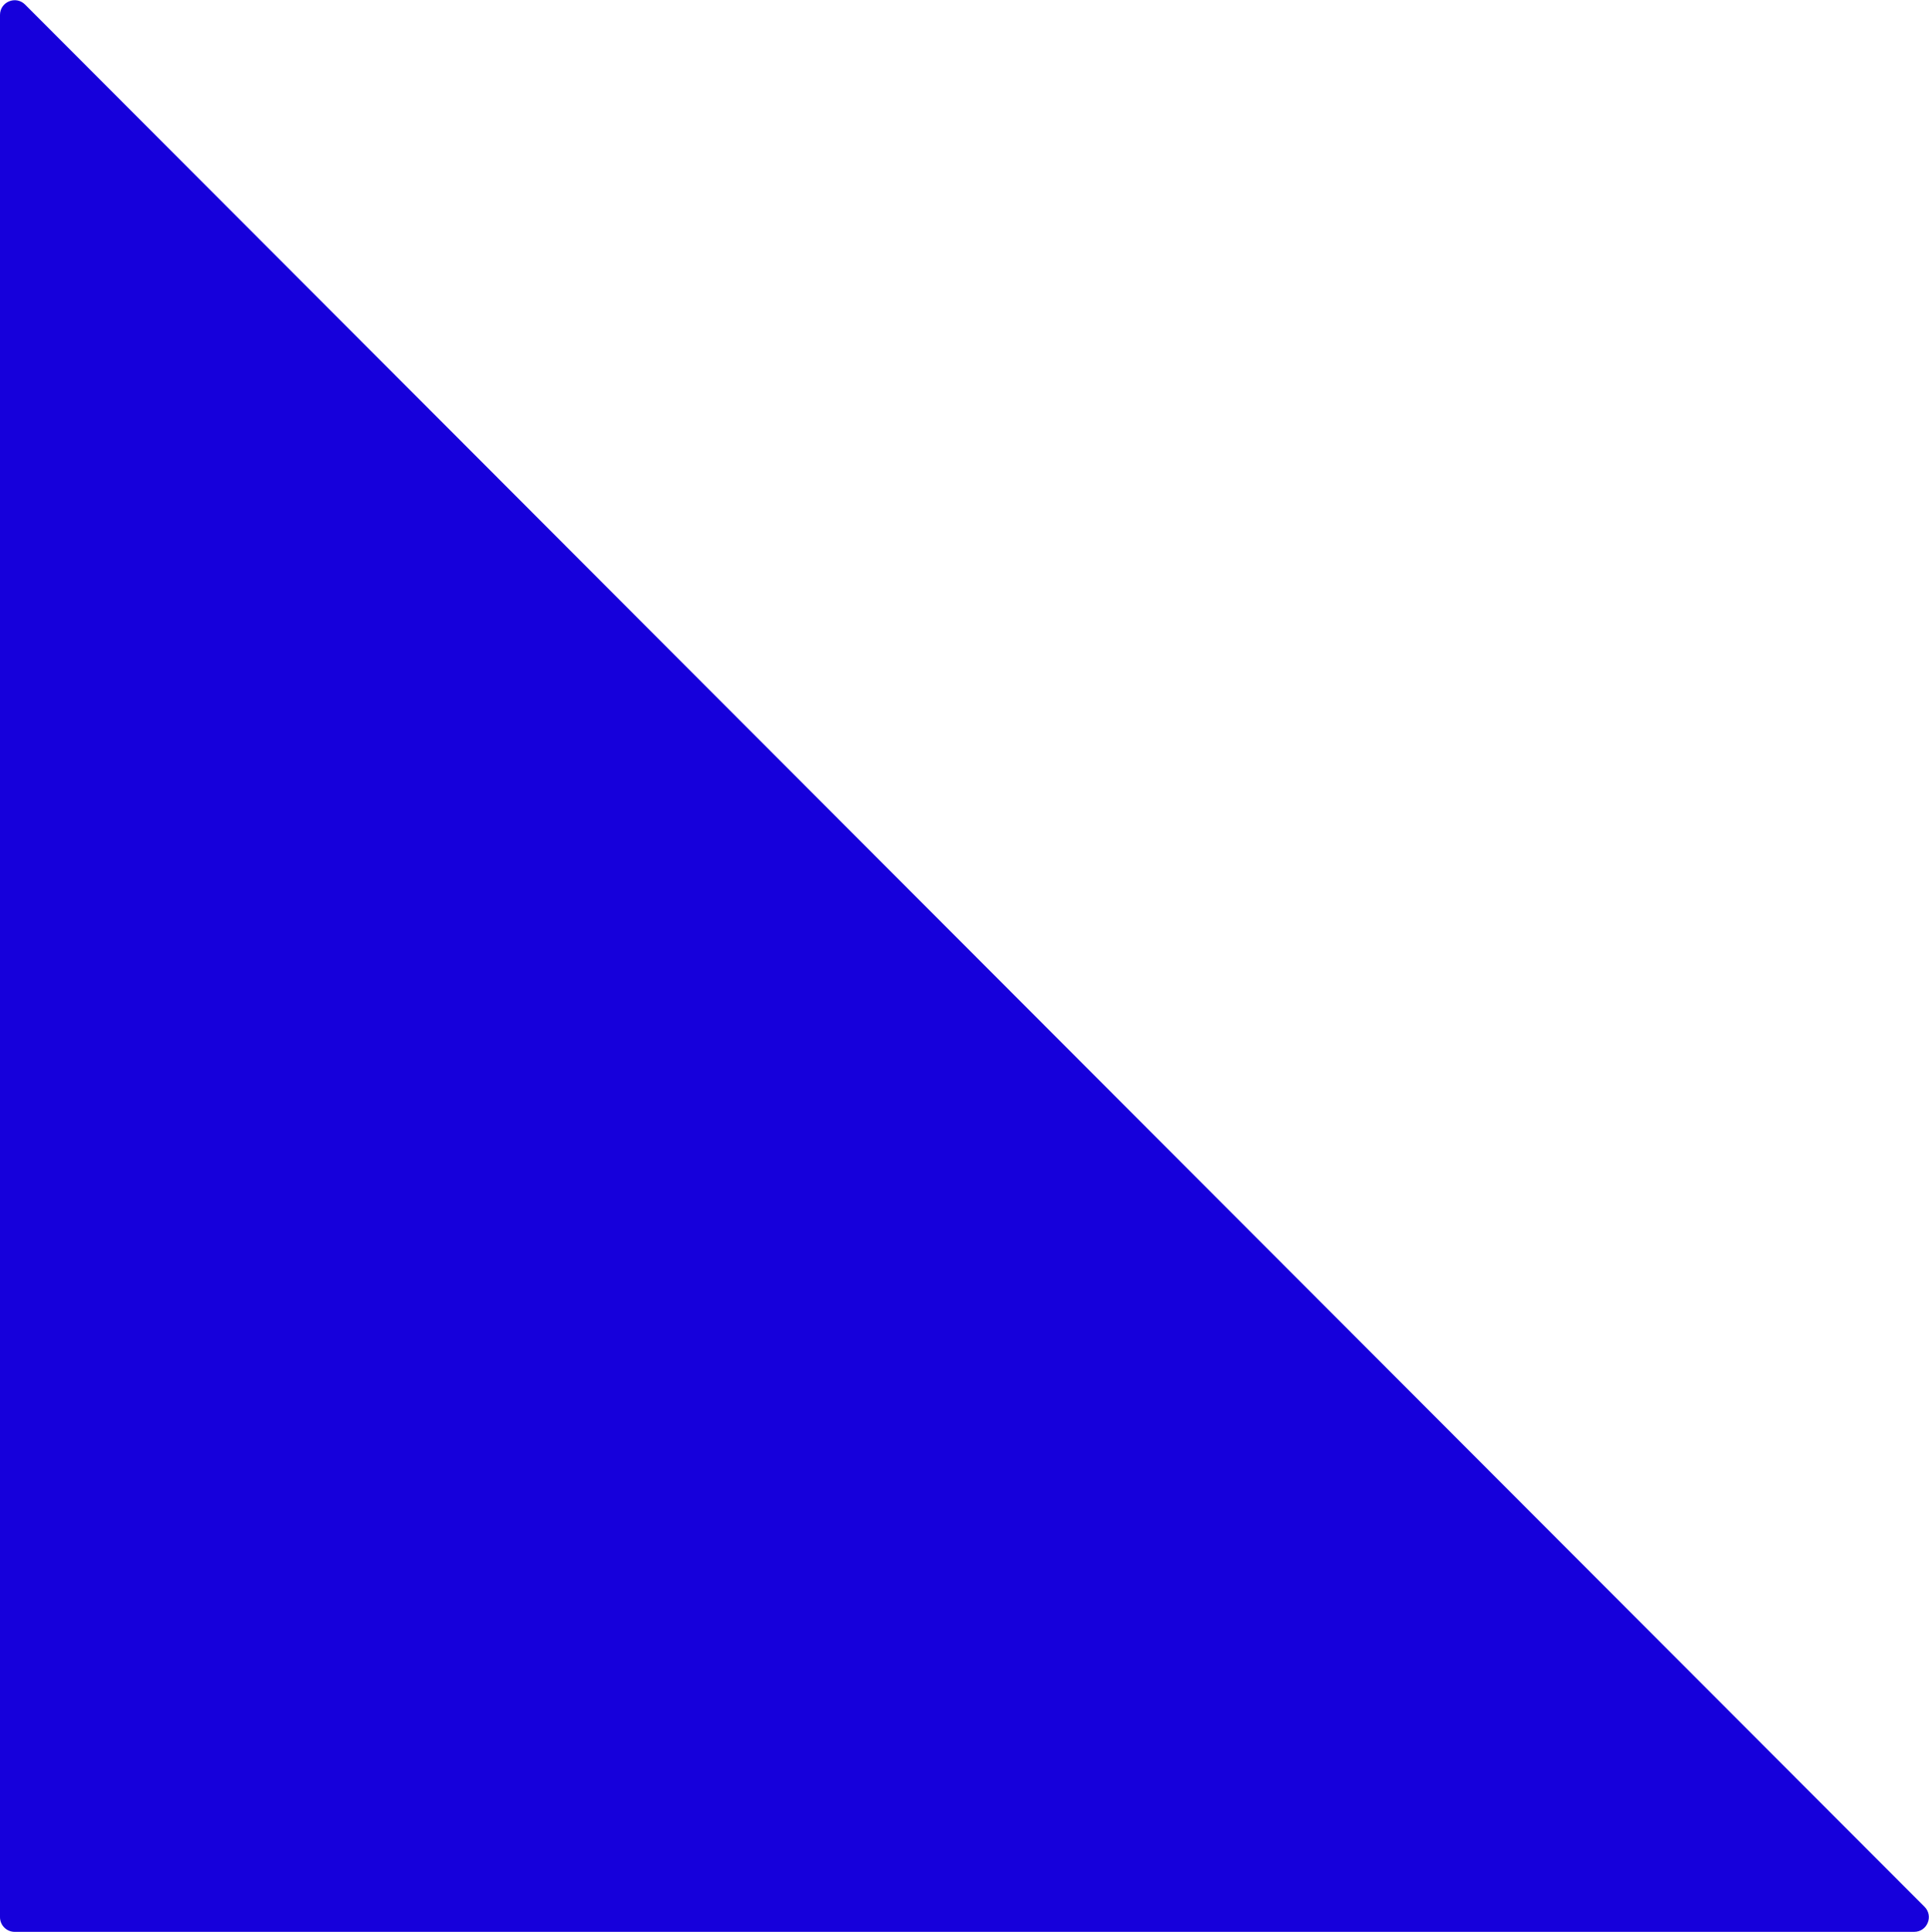 <svg width="657" height="658" viewBox="0 0 657 658" fill="none" xmlns="http://www.w3.org/2000/svg">
<path d="M0 653V185V5.084C0 0.628 5.389 -1.602 8.538 1.551L655.48 649.467C658.626 652.618 656.394 658 651.942 658H5C2.239 658 0 655.761 0 653Z" fill="#1600DB"/>
</svg>
